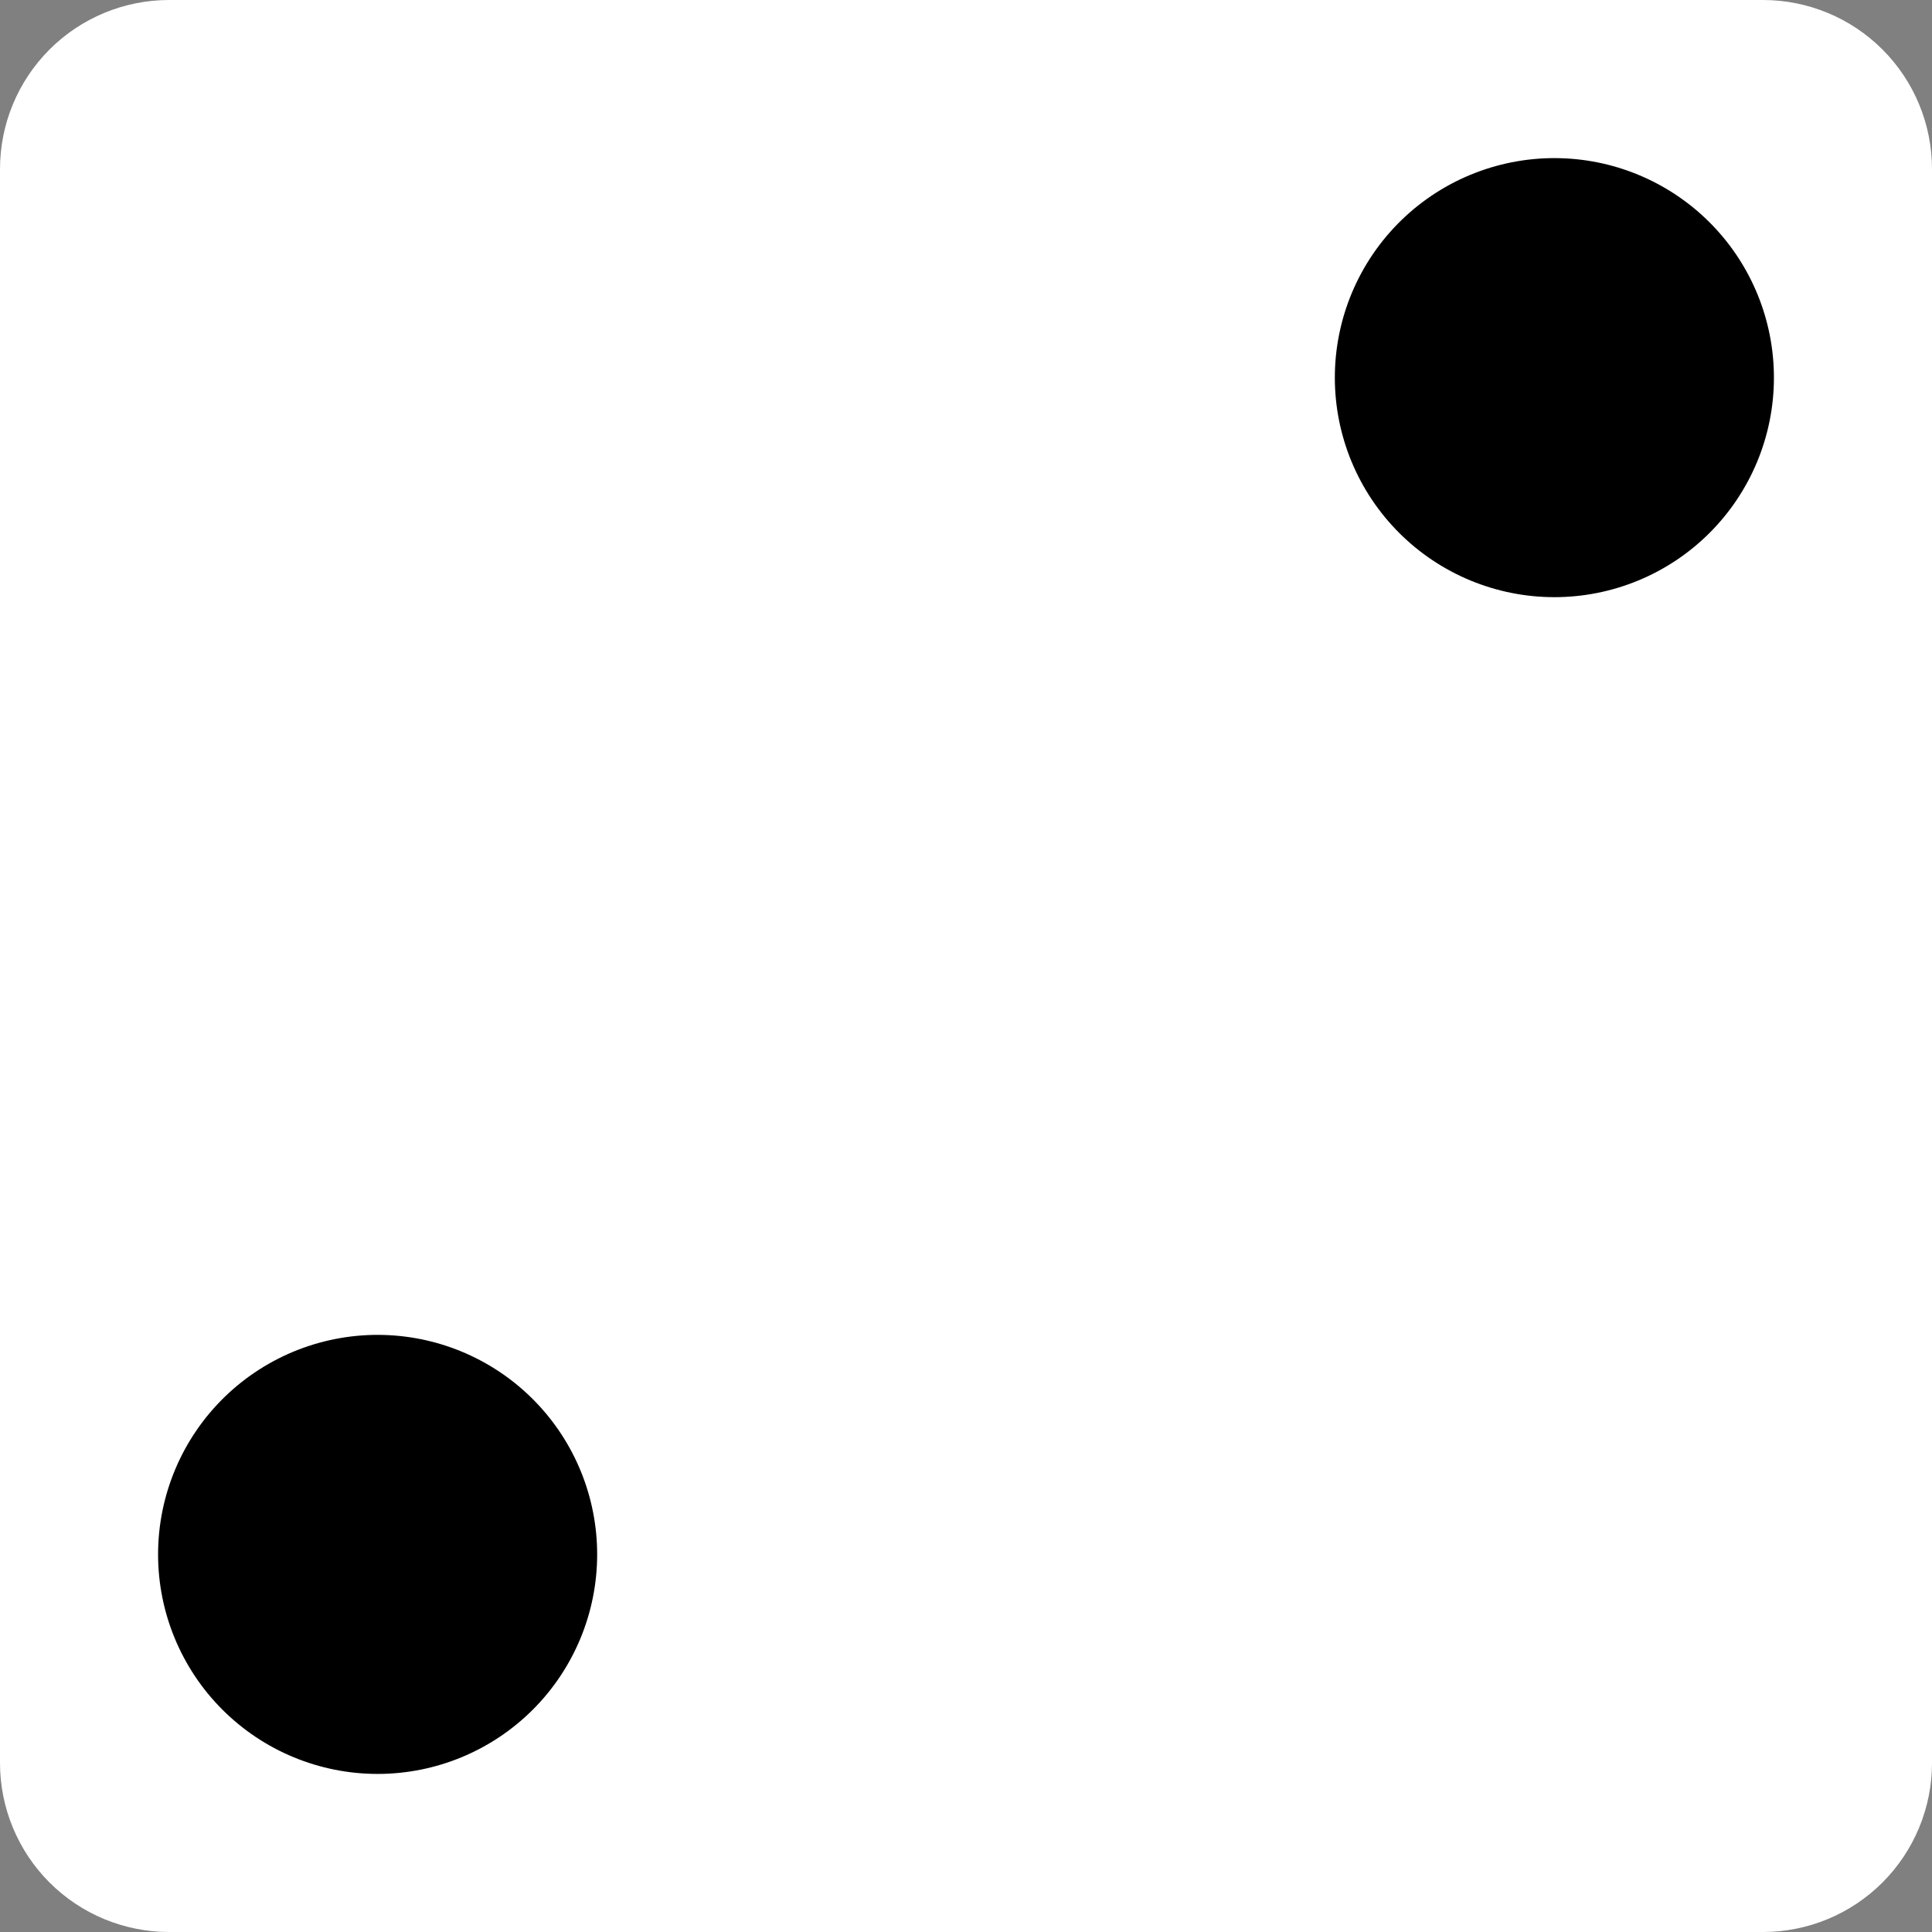 <svg width="440" height="440" viewBox="0 0 440 440" fill="none" xmlns="http://www.w3.org/2000/svg">
<rect x="0" y="0" width="440" height="440" fill="#808080" stroke="none"/>
<rect x="26" y="27" width="388" height="386" fill="black"/>
<path d="M38.5 0C28.289 0 18.497 4.056 11.276 11.276C4.056 18.497 0 28.289 0 38.5V401.5C0 411.711 4.056 421.503 11.276 428.724C18.497 435.944 28.289 440 38.5 440H401.5C411.711 440 421.503 435.944 428.724 428.724C435.944 421.503 440 411.711 440 401.5V38.5C440 28.289 435.944 18.497 428.724 11.276C421.503 4.056 411.711 0 401.5 0H38.5ZM355.47 36.03C368.469 36.412 380.808 41.844 389.868 51.174C398.929 60.503 403.998 72.995 404 86C404 99.261 398.732 111.979 389.355 121.355C379.979 130.732 367.261 136 354 136C340.739 136 328.021 130.732 318.645 121.355C309.268 111.979 304 99.261 304 86C304.001 79.311 305.344 72.69 307.95 66.529C310.556 60.369 314.372 54.794 319.171 50.134C323.971 45.475 329.656 41.826 335.891 39.403C342.126 36.98 348.784 35.833 355.47 36.03ZM87.47 304.03C100.469 304.412 112.808 309.844 121.868 319.174C130.929 328.503 135.998 340.995 136 354C136 367.261 130.732 379.979 121.355 389.355C111.979 398.732 99.261 404 86 404C72.739 404 60.022 398.732 50.645 389.355C41.268 379.979 36 367.261 36 354C36.001 347.311 37.344 340.69 39.95 334.529C42.556 328.369 46.372 322.794 51.171 318.134C55.971 313.475 61.656 309.826 67.891 307.403C74.126 304.98 80.784 303.833 87.47 304.03Z" fill="white"/>
</svg>
